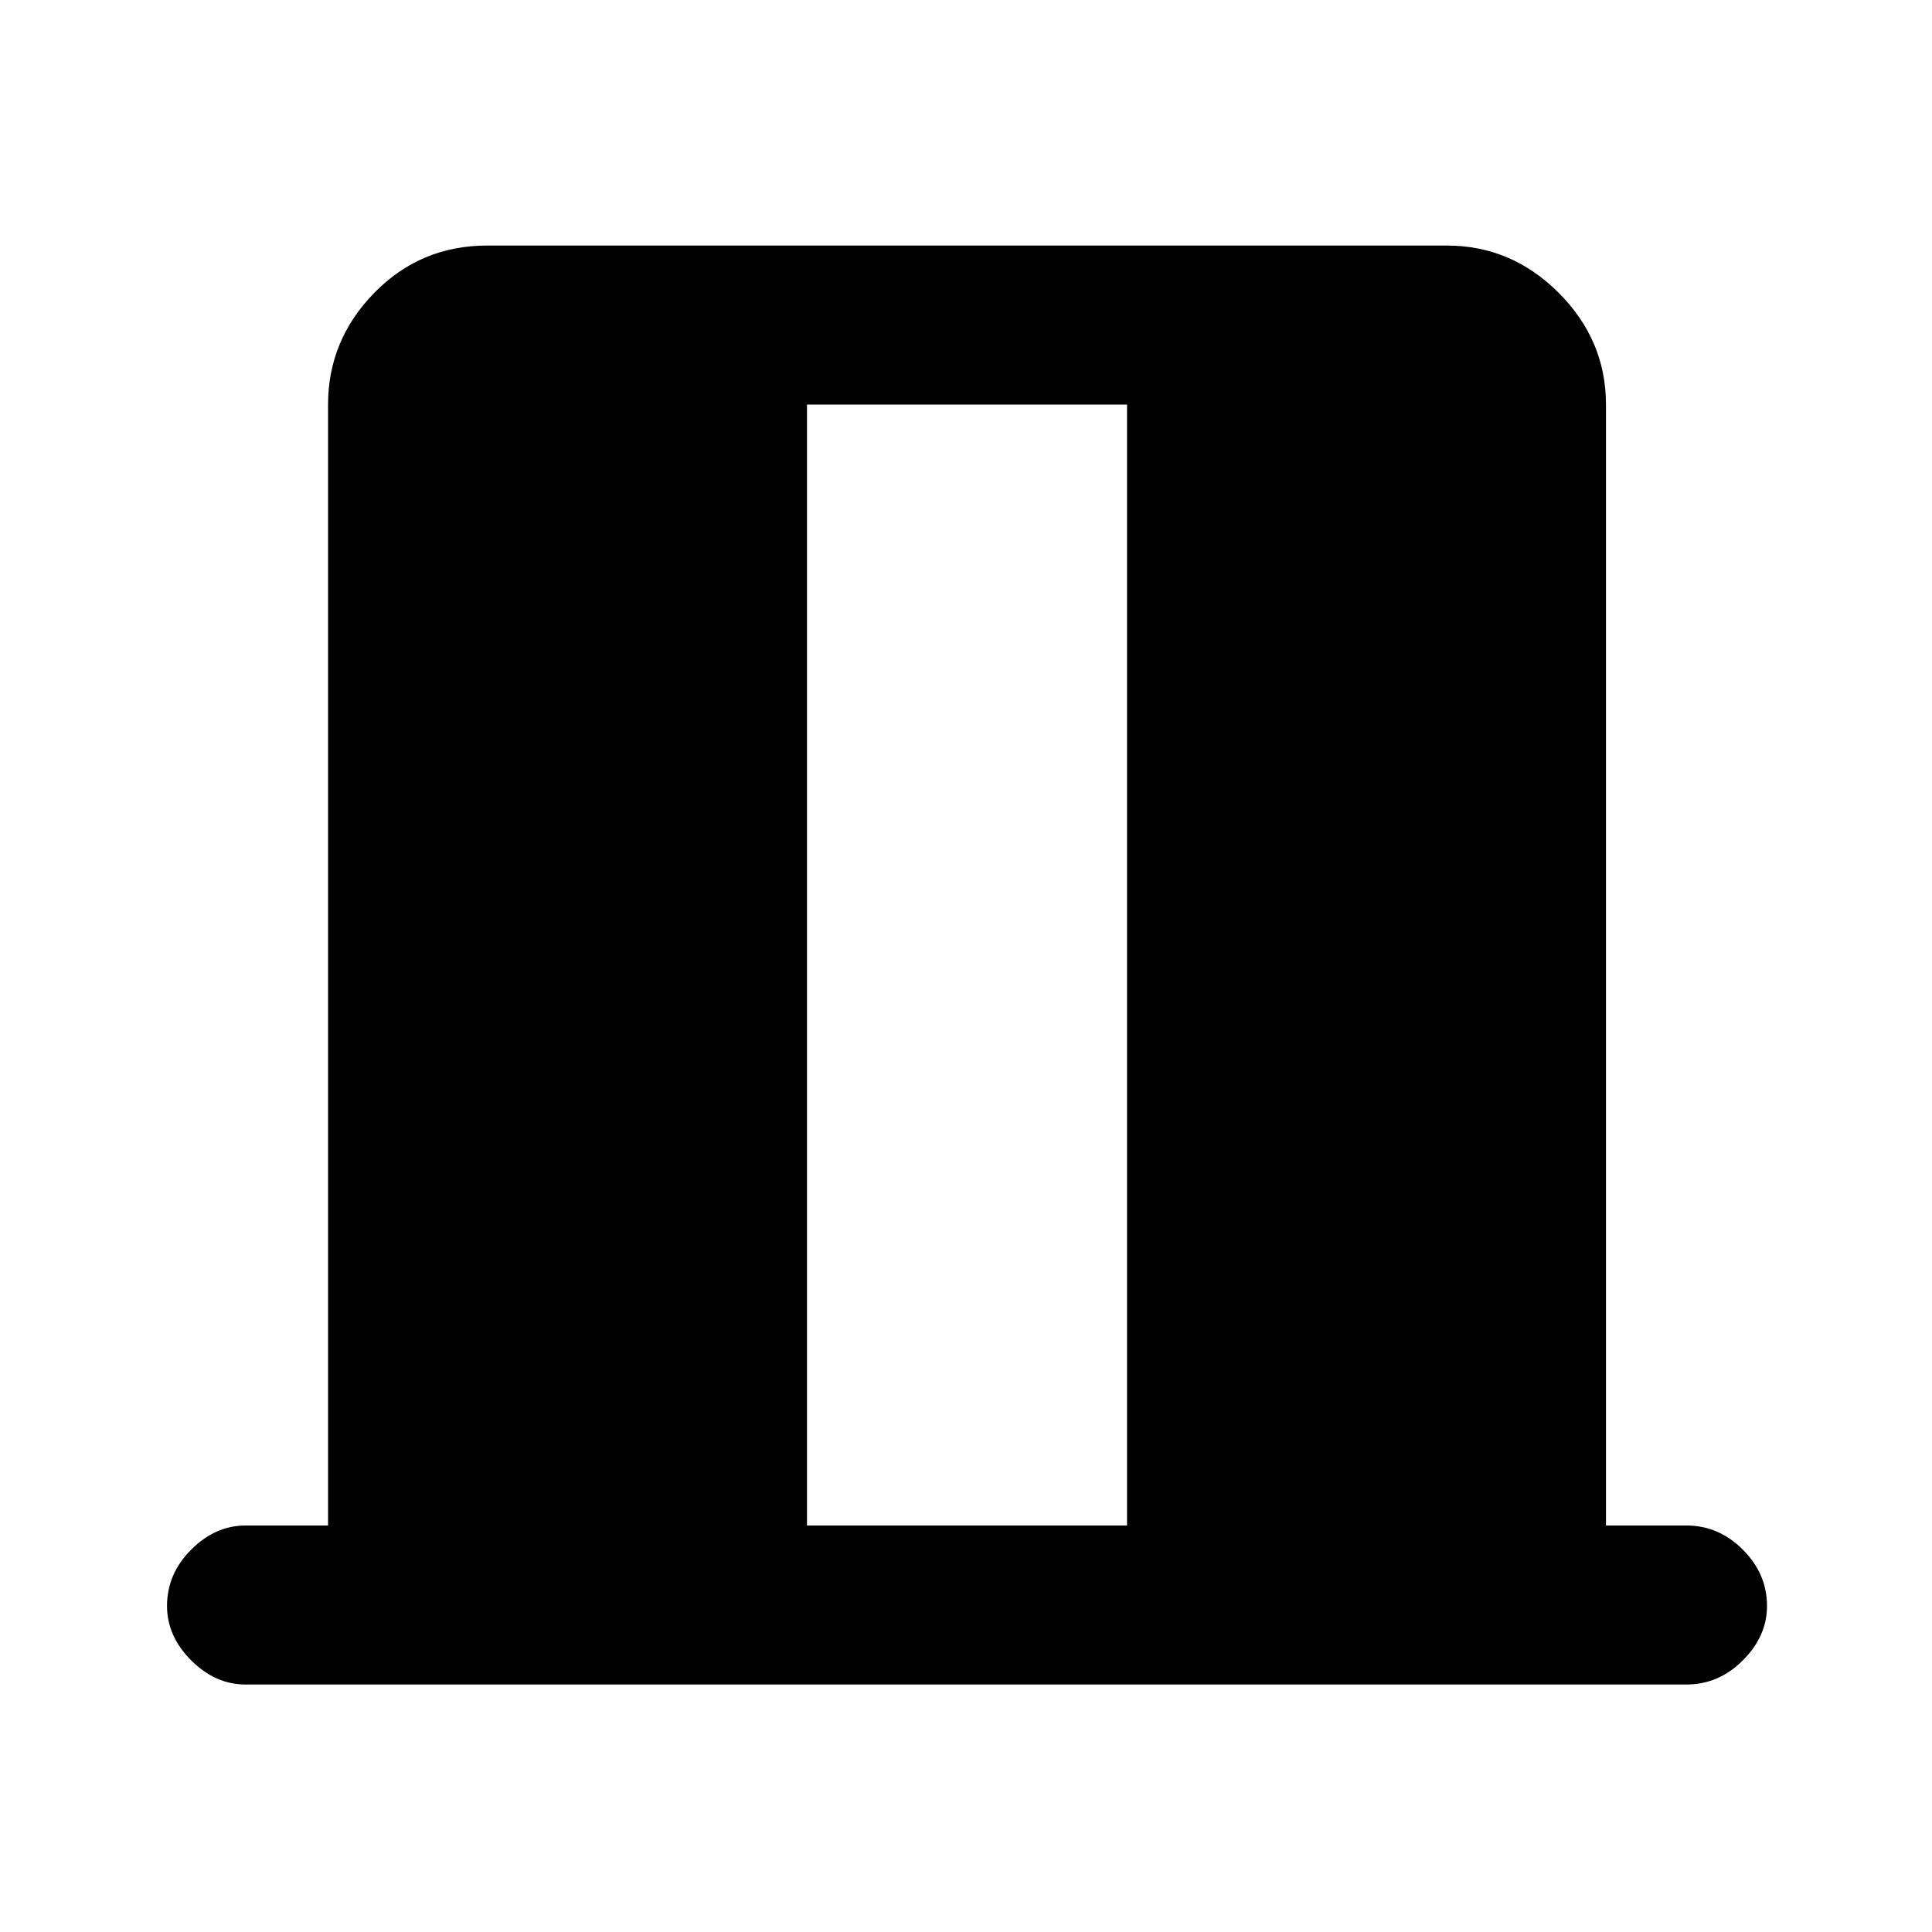<svg xmlns="http://www.w3.org/2000/svg" height="20" width="20"><path d="M8.354 15.792h3.313V4.188H8.354Zm-5.812 1.646q-.313 0-.563-.25-.25-.25-.25-.563 0-.333.25-.583.25-.25.563-.25h.854V4.188q0-.667.479-1.157.479-.489 1.167-.489h9.937q.667 0 1.156.489.49.49.49 1.157v11.604h.833q.334 0 .584.25.25.25.25.583 0 .313-.25.563-.25.25-.584.25Z"/></svg>